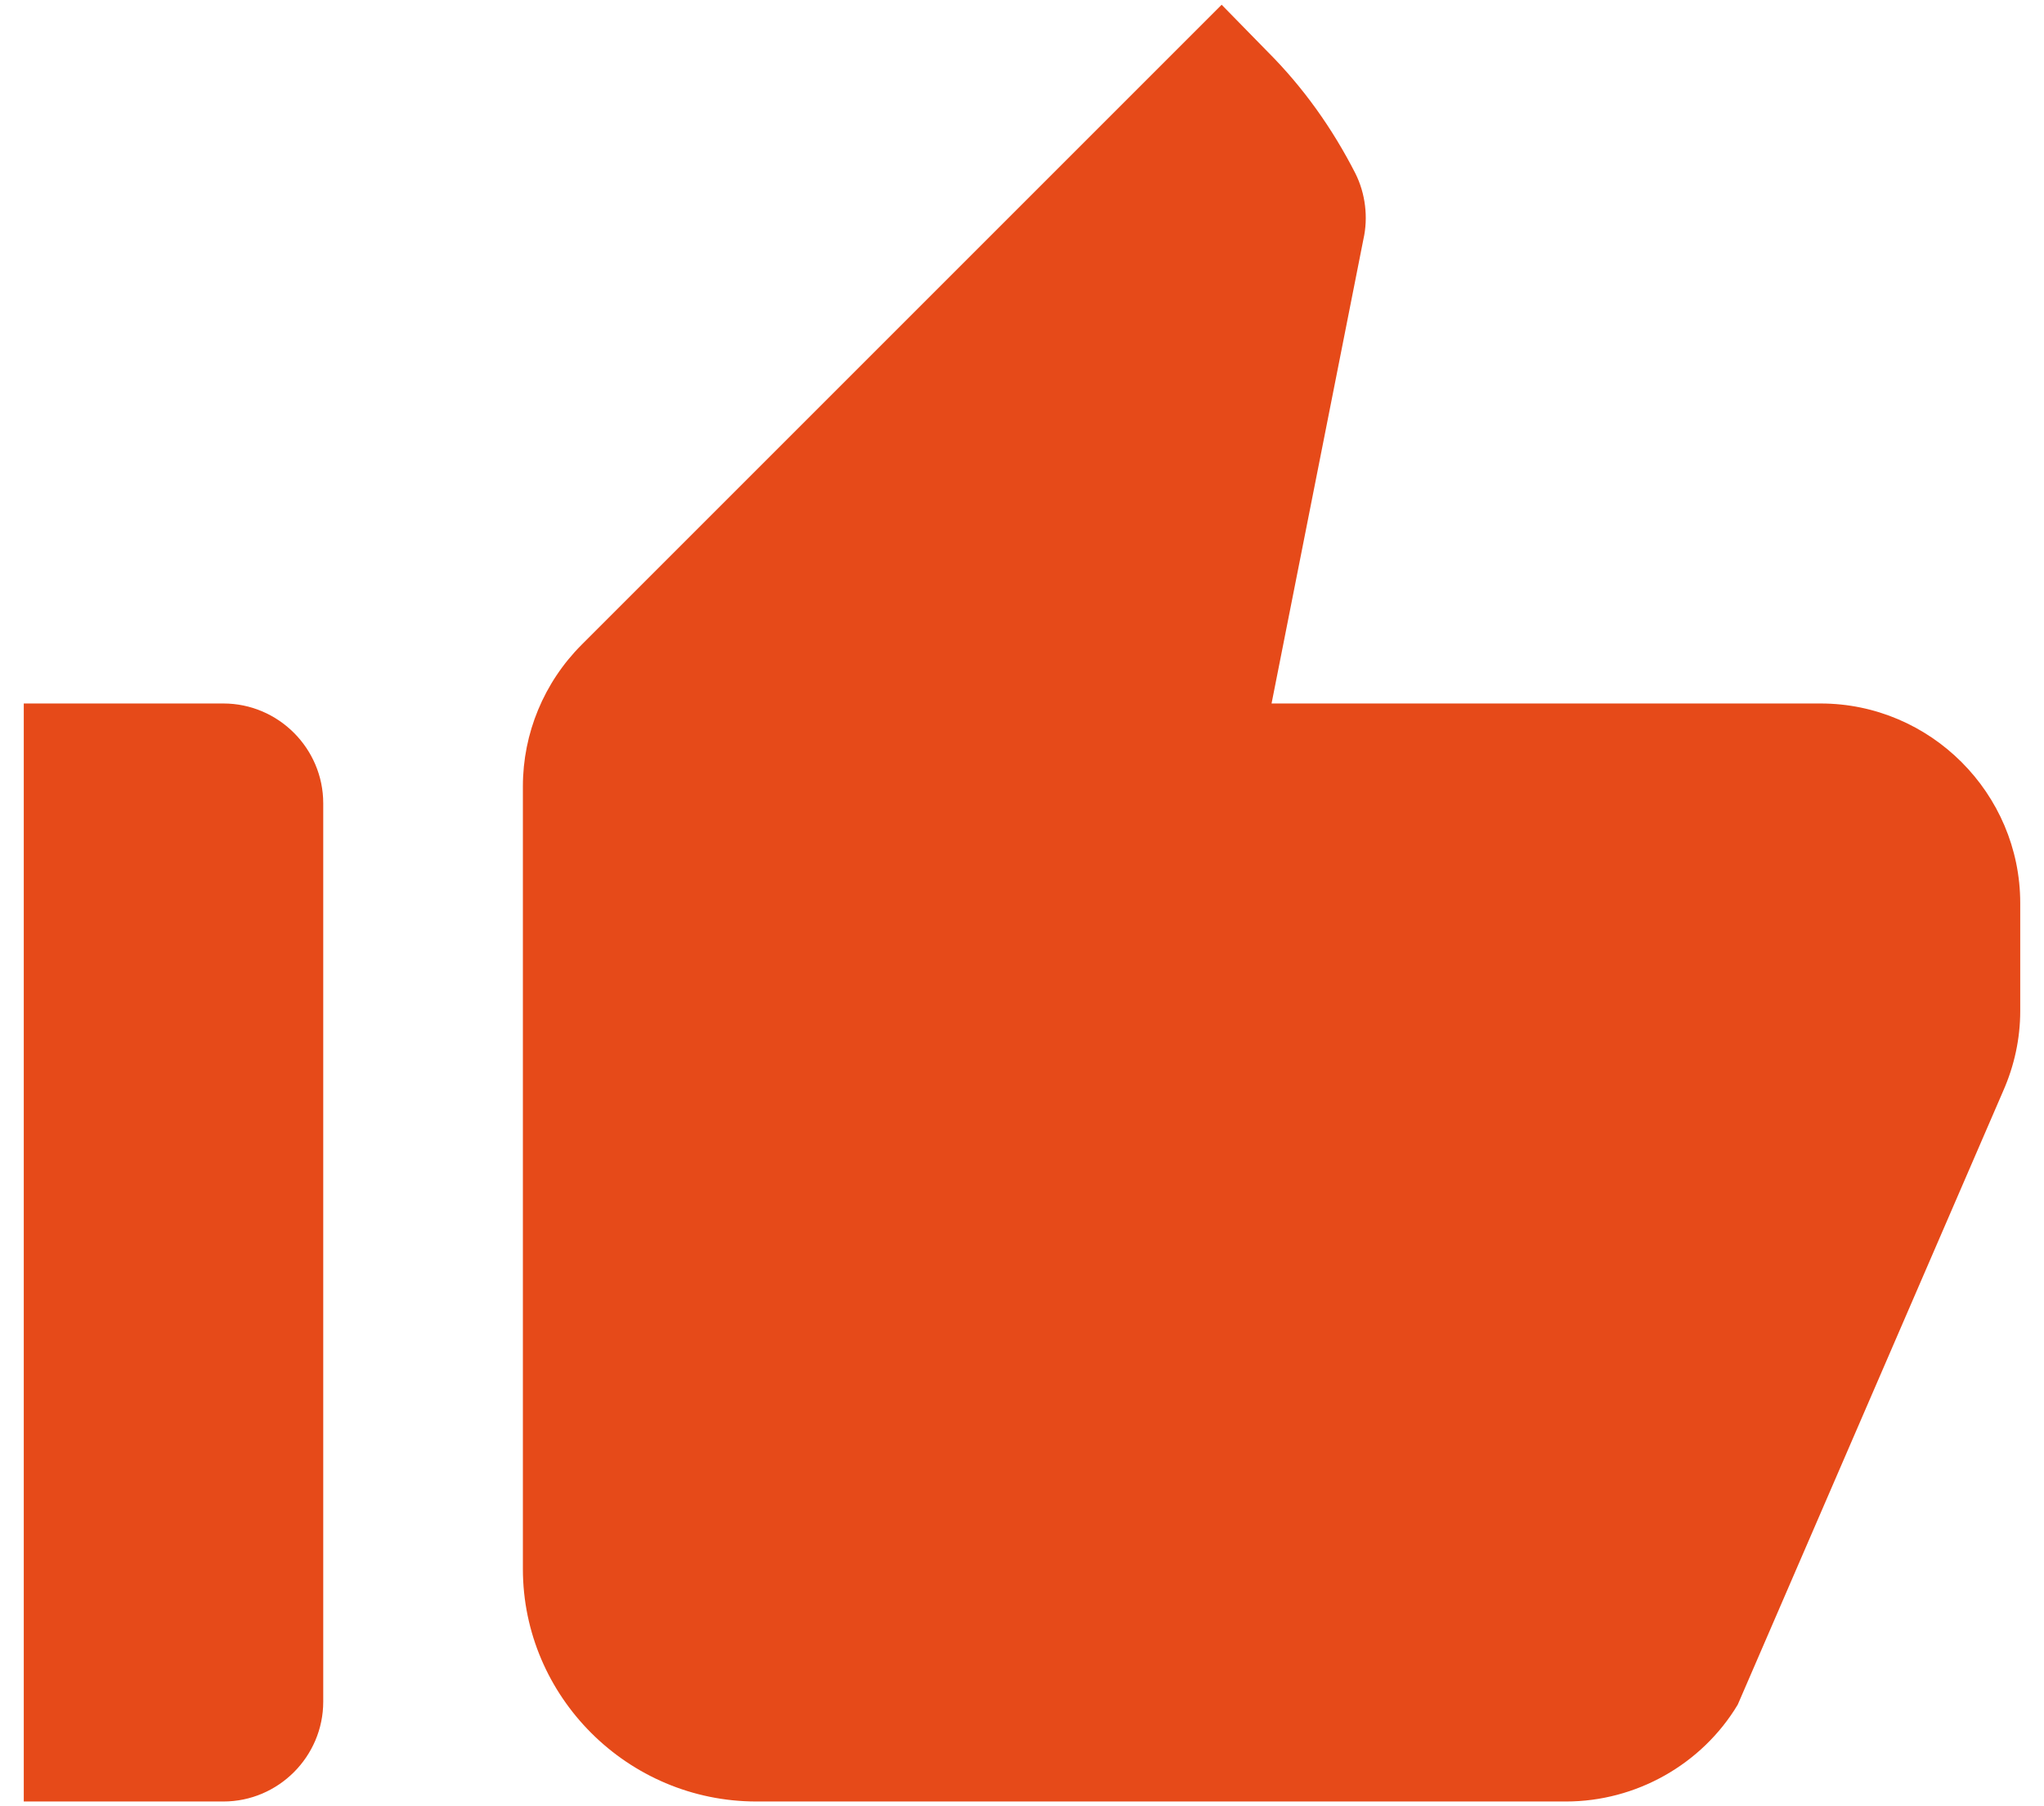 <svg width="43" height="38" viewBox="0 0 43 38" fill="none" xmlns="http://www.w3.org/2000/svg">
<path d="M0.5 37.9H4.7C5.855 37.9 6.8 36.955 6.8 35.8V16.9C6.8 15.745 5.855 14.8 4.7 14.8H0.5V37.9ZM42.143 22.948C42.374 22.423 42.5 21.856 42.5 21.268V19C42.5 16.69 40.61 14.8 38.3 14.8H26.75L28.682 5.035C28.787 4.573 28.724 4.069 28.514 3.649C28.031 2.704 27.422 1.843 26.666 1.087L25.7 0.1L12.239 13.561C11.441 14.359 11 15.43 11 16.543V33.007C11 35.695 13.205 37.9 15.914 37.9H32.945C34.415 37.9 35.801 37.123 36.557 35.863L42.143 22.948Z" fill="#E64A19"/>
</svg>
